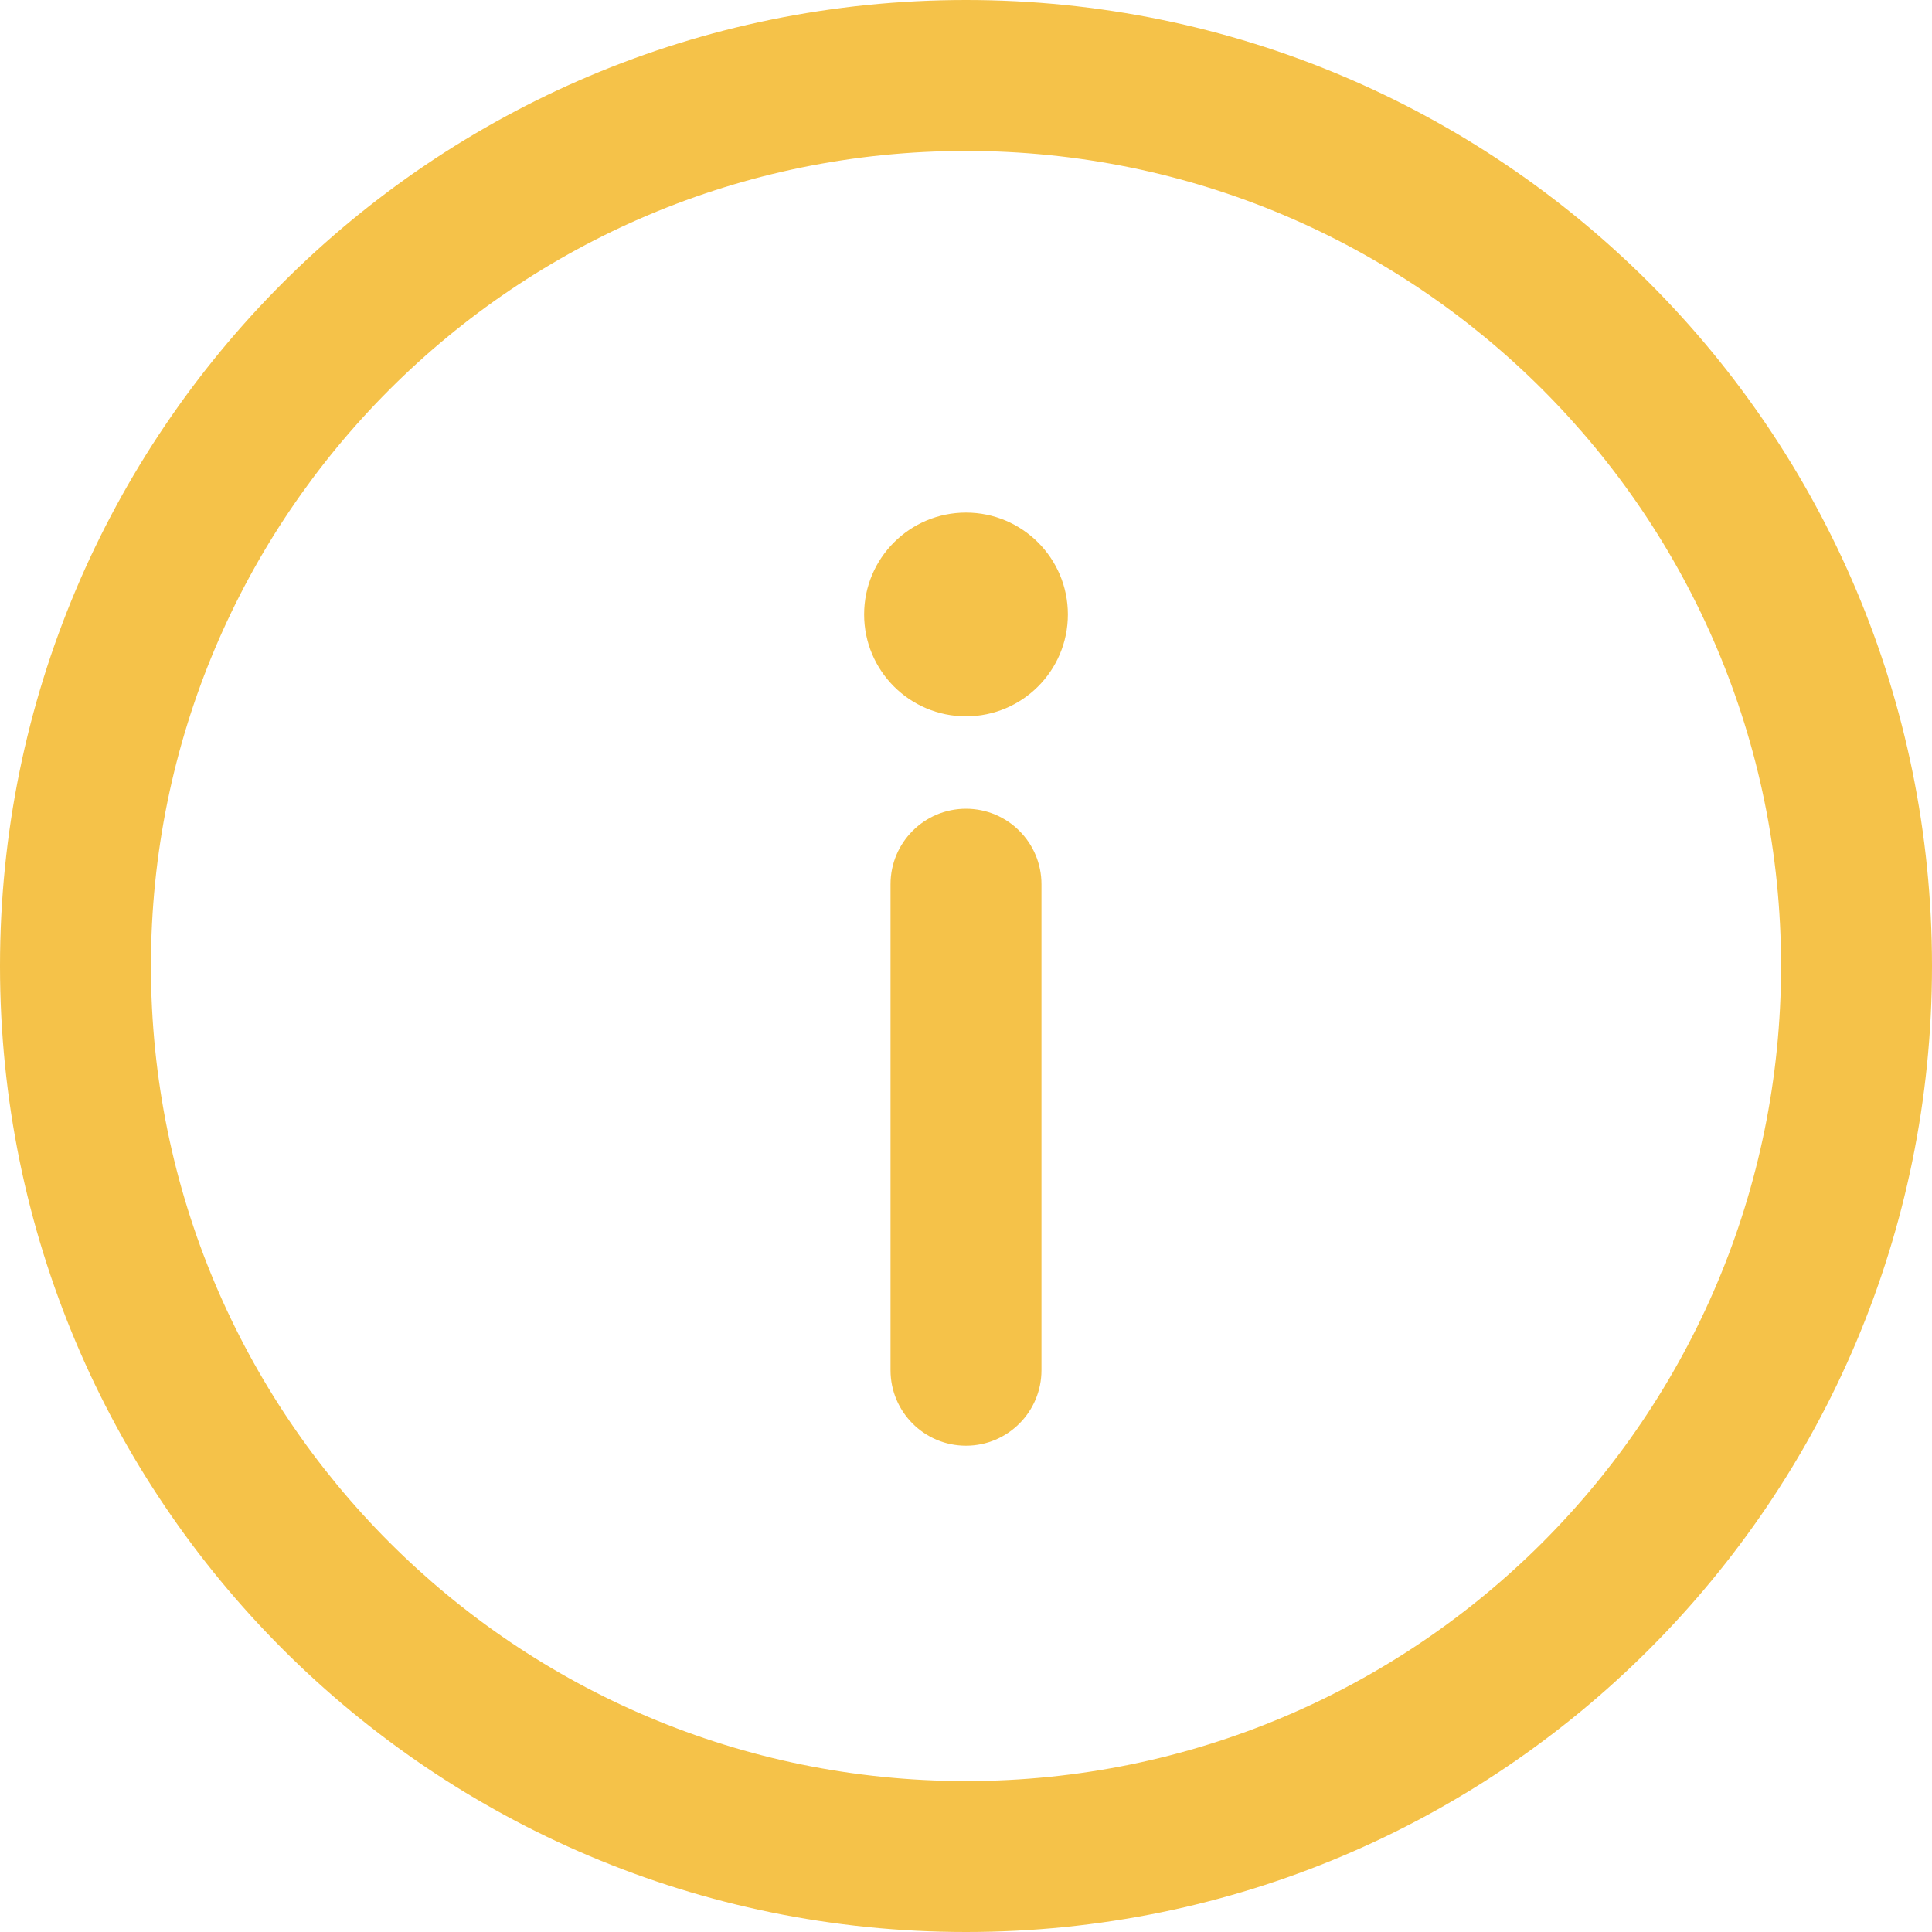 <svg width="48" height="48" viewBox="0 0 48 48" fill="none" xmlns="http://www.w3.org/2000/svg">
<path id="Union" fill-rule="evenodd" clip-rule="evenodd" d="M24 0C10.734 0 0 10.735 0 24C0 37.266 10.735 48 24 48C37.266 48 48 37.265 48 24C48 10.734 37.265 0 24 0ZM24 44.25C12.807 44.25 3.75 35.192 3.75 24C3.75 12.807 12.808 3.75 24 3.75C35.193 3.75 44.25 12.808 44.25 24C44.25 35.193 35.192 44.25 24 44.25ZM24 20.093C22.964 20.093 22.125 20.933 22.125 21.968V34.043C22.125 35.078 22.964 35.918 24 35.918C25.036 35.918 25.875 35.078 25.875 34.043V21.968C25.875 20.933 25.036 20.093 24 20.093ZM26.531 15.266C26.531 16.664 25.398 17.797 24 17.797C22.602 17.797 21.469 16.664 21.469 15.266C21.469 13.868 22.602 12.735 24 12.735C25.398 12.735 26.531 13.868 26.531 15.266Z" fill="#F5C249"/>
</svg>
